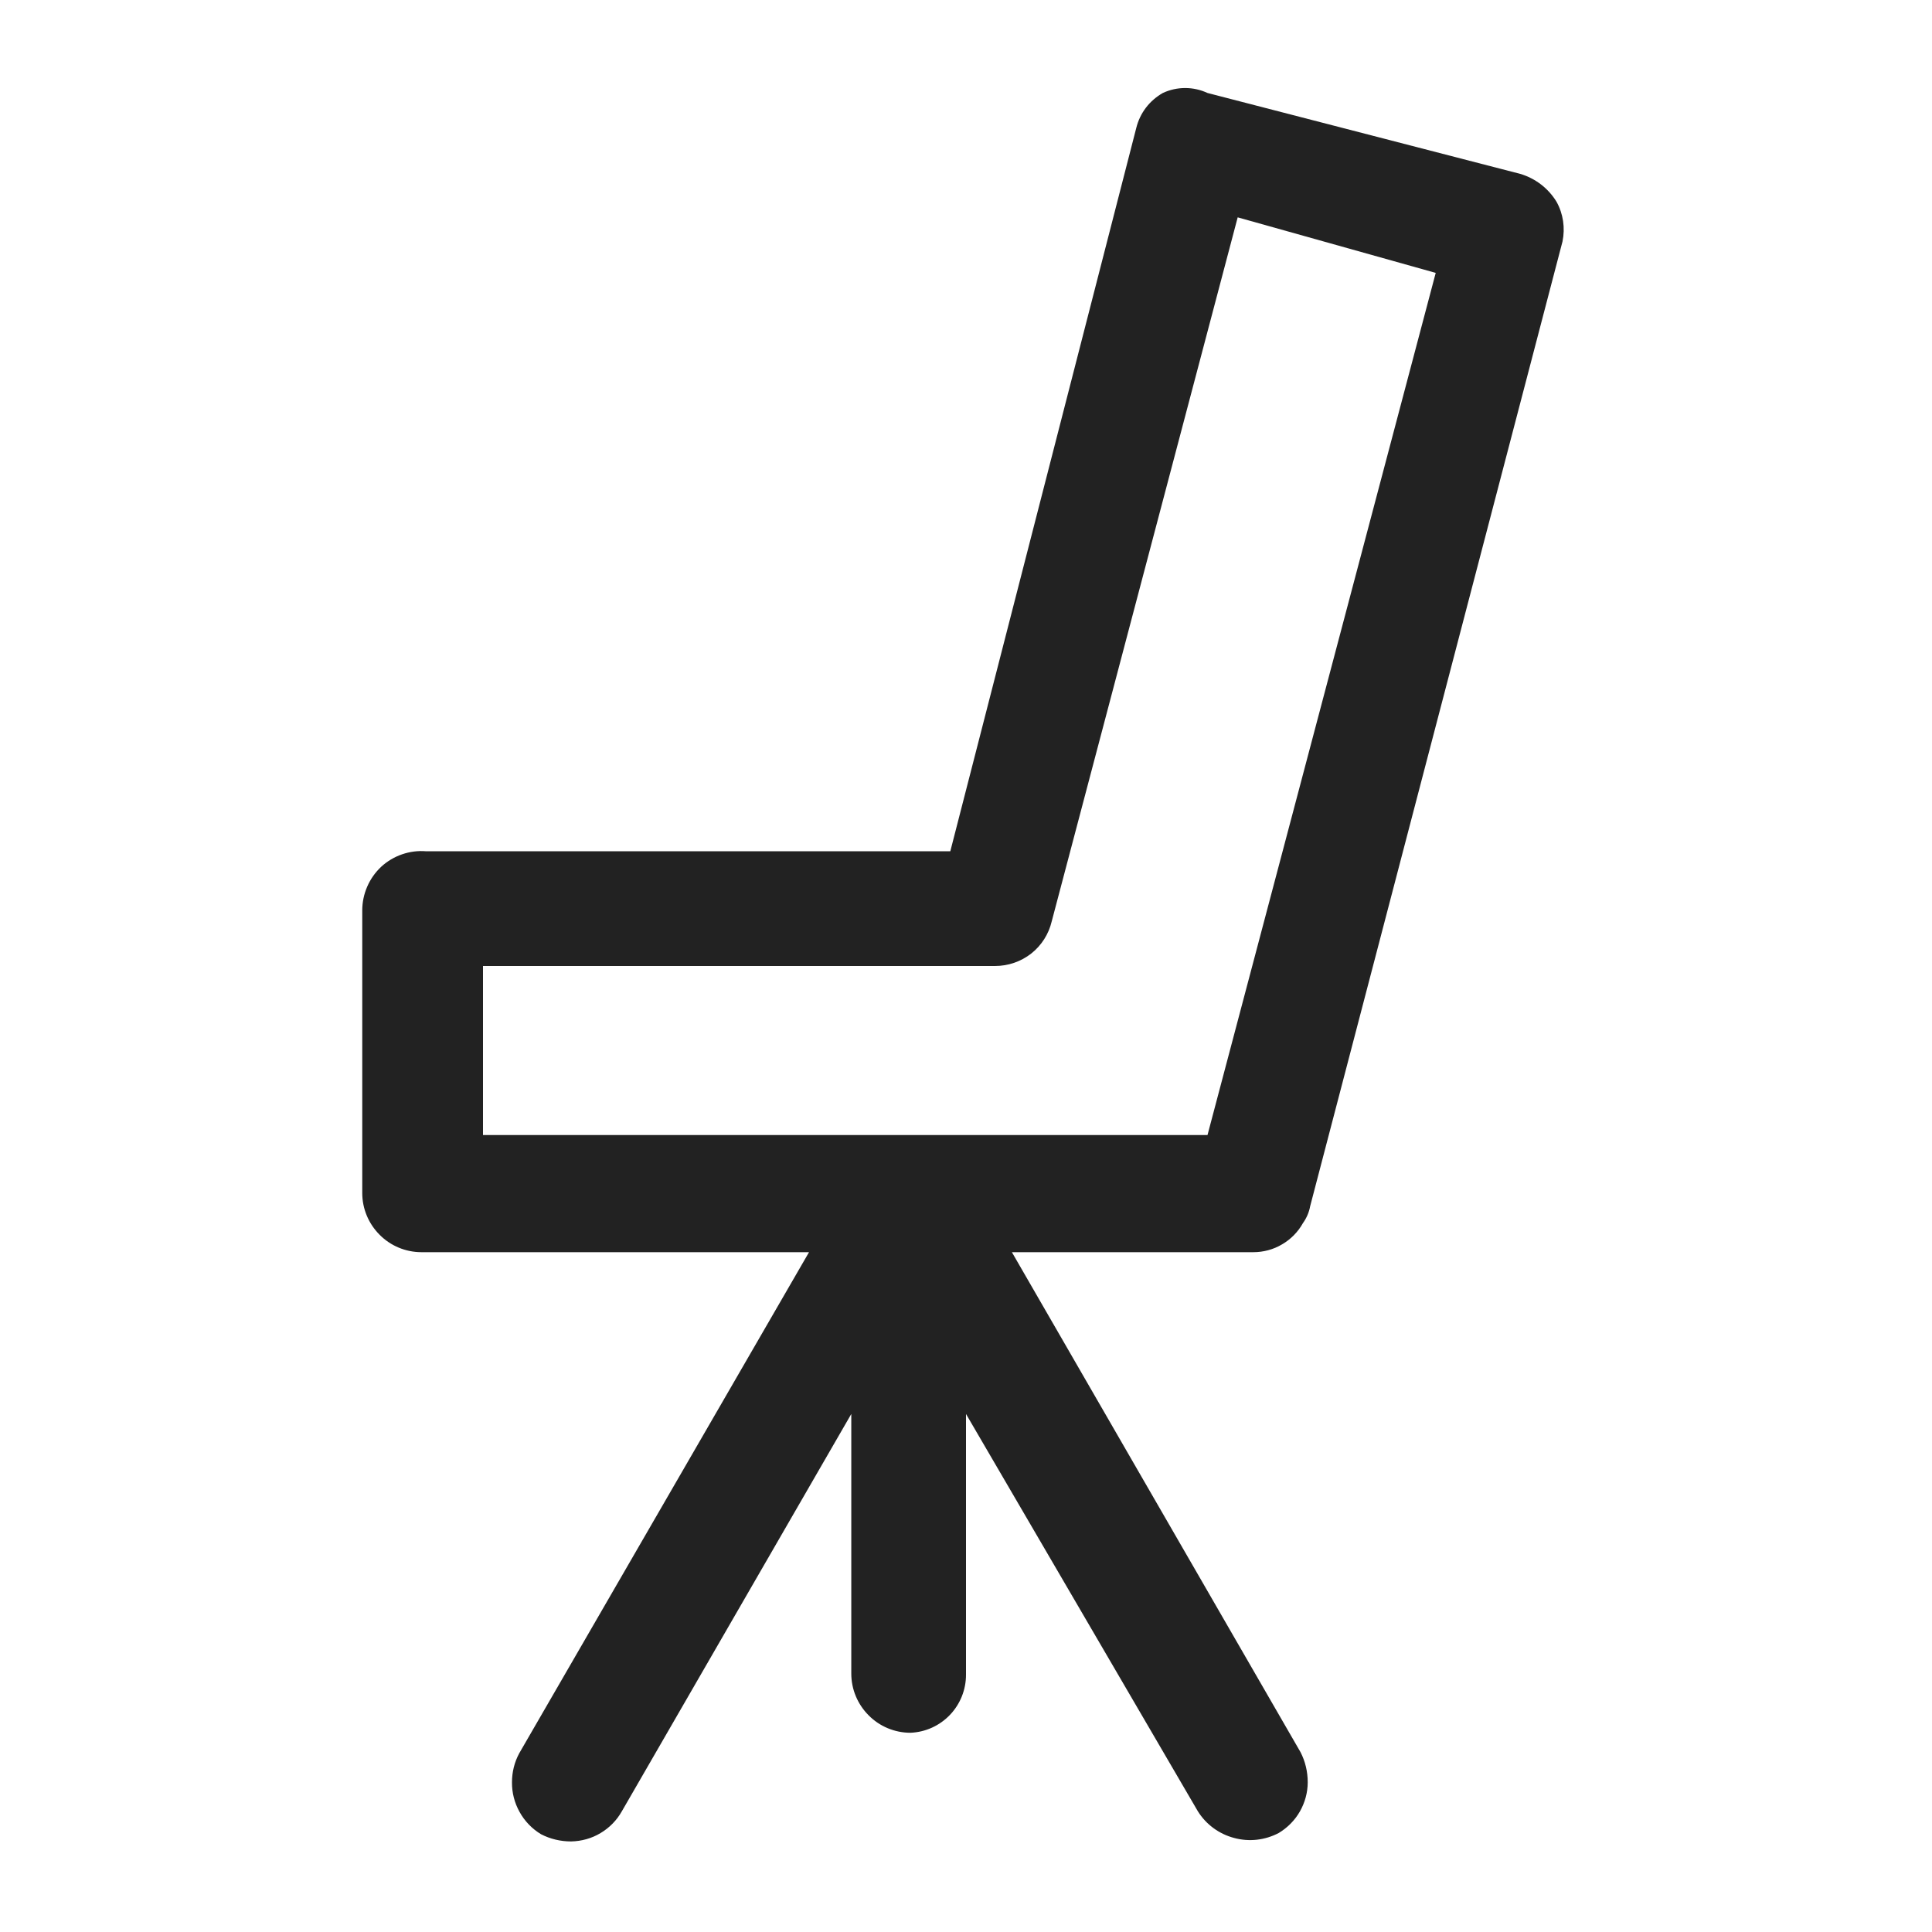 <svg width="16" height="16" viewBox="0 0 16 16" fill="none" xmlns="http://www.w3.org/2000/svg">
<g id="chair_XS 1">
<path id="Vector" d="M12.89 1.67C12.822 1.559 12.715 1.477 12.59 1.44L10 0.77C9.942 0.743 9.879 0.729 9.815 0.729C9.751 0.729 9.688 0.743 9.63 0.77C9.576 0.801 9.528 0.842 9.49 0.892C9.452 0.942 9.425 0.999 9.41 1.06L7.87 7.05H3.53C3.462 7.044 3.394 7.053 3.33 7.075C3.266 7.097 3.207 7.132 3.157 7.178C3.108 7.224 3.068 7.28 3.041 7.343C3.014 7.405 3 7.472 3 7.54V9.88C3 10.01 3.052 10.134 3.144 10.226C3.235 10.318 3.36 10.37 3.49 10.37H6.7L4.3 14.52C4.26 14.594 4.24 14.676 4.24 14.76C4.239 14.846 4.261 14.931 4.303 15.006C4.345 15.082 4.406 15.145 4.48 15.19C4.557 15.23 4.643 15.25 4.73 15.25C4.816 15.248 4.9 15.225 4.973 15.181C5.047 15.137 5.108 15.075 5.15 15L7.05 11.71V13.86C7.05 13.99 7.102 14.114 7.194 14.206C7.285 14.298 7.41 14.35 7.54 14.35C7.664 14.345 7.781 14.292 7.867 14.202C7.952 14.113 8 13.994 8 13.87V11.71L9.92 15C9.988 15.109 10.095 15.188 10.22 15.221C10.344 15.255 10.476 15.24 10.59 15.18C10.663 15.136 10.723 15.075 10.765 15.002C10.807 14.928 10.83 14.845 10.83 14.76C10.83 14.673 10.81 14.587 10.77 14.51L8.38 10.37H10.38C10.463 10.37 10.546 10.348 10.618 10.305C10.69 10.263 10.749 10.203 10.79 10.13C10.82 10.088 10.841 10.04 10.85 9.99L12.94 2C12.963 1.887 12.946 1.77 12.89 1.67V1.67ZM11.89 2.26L10 9.4H4V8H8.24C8.349 8 8.454 7.964 8.54 7.897C8.625 7.83 8.685 7.736 8.71 7.63L10.25 1.8L11.89 2.26Z" fill="#222222"/>
</g>
</svg>
